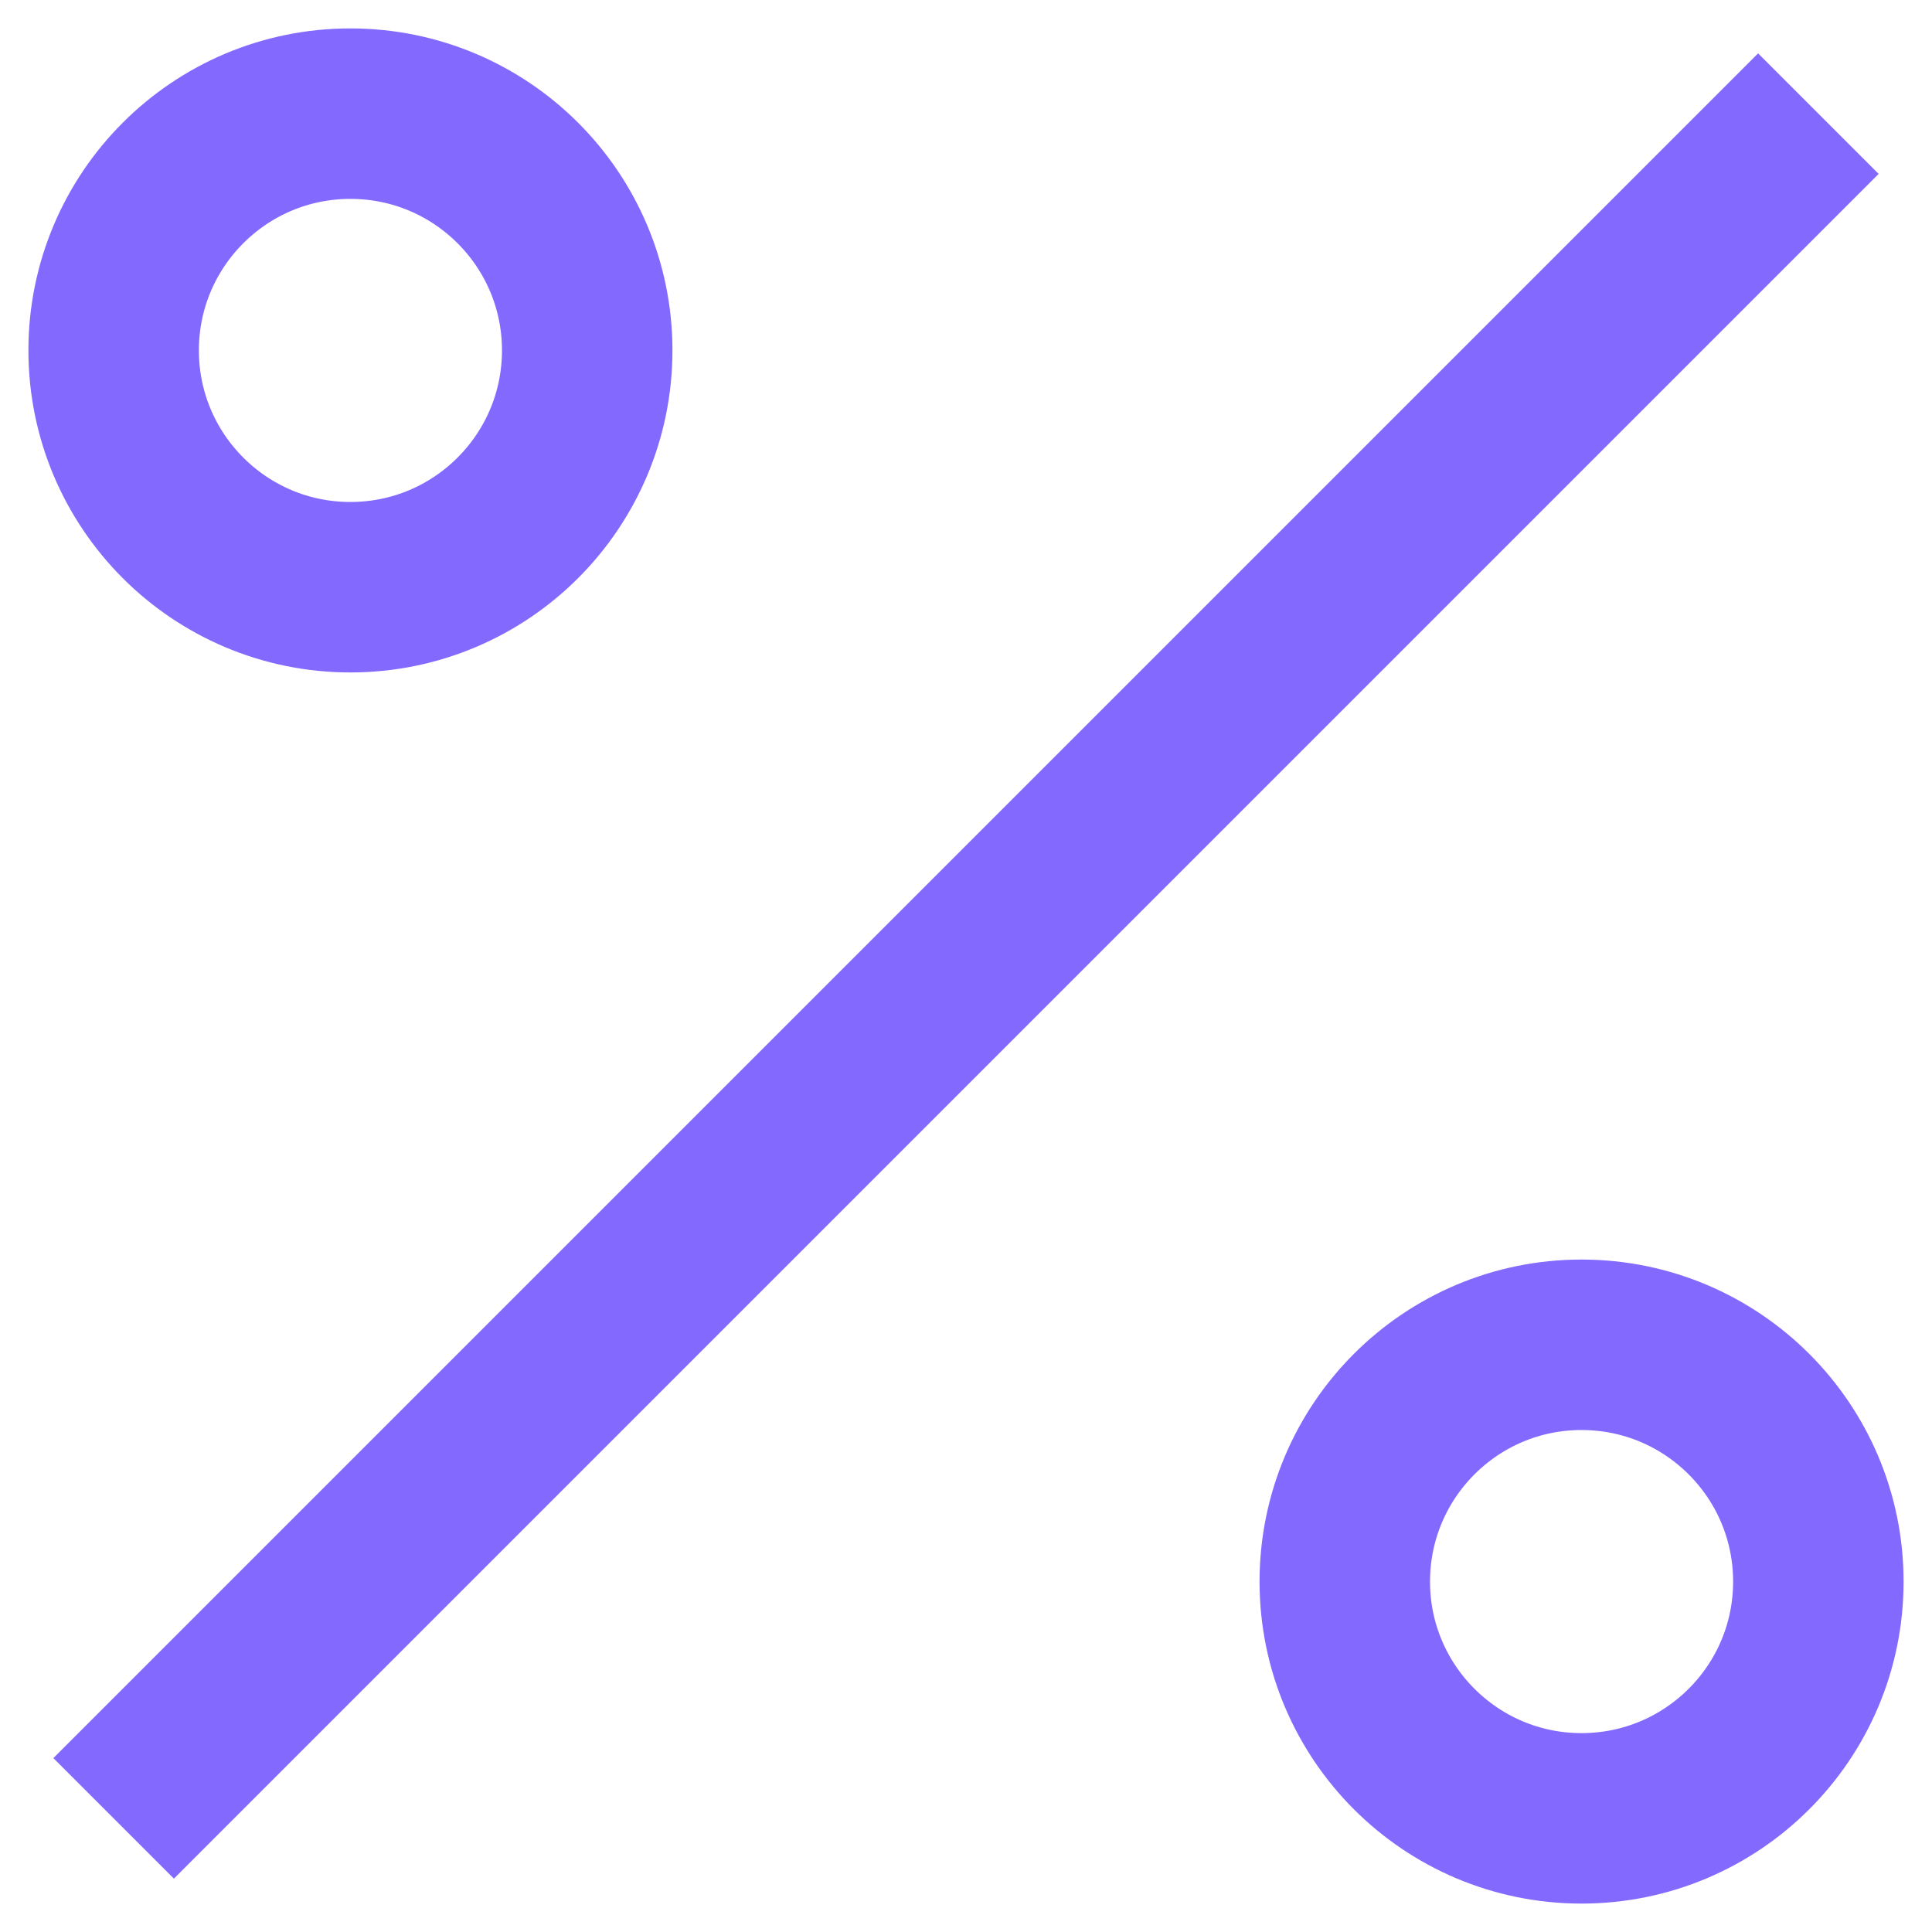 <svg width="17" height="17" viewBox="0 0 17 17" fill="none" xmlns="http://www.w3.org/2000/svg">
<path d="M1 16L16 1" stroke="#8469FE" stroke-width="1.5" stroke-miterlimit="10"/>
<path d="M3.083 5.167C4.234 5.167 5.167 4.234 5.167 3.083C5.167 1.933 4.234 1 3.083 1C1.933 1 1 1.933 1 3.083C1 4.234 1.933 5.167 3.083 5.167Z" stroke="#8469FE" stroke-width="1.5" stroke-miterlimit="10"/>
<path d="M13.916 16C15.067 16 16 15.067 16 13.917C16 12.766 15.067 11.833 13.916 11.833C12.766 11.833 11.833 12.766 11.833 13.917C11.833 15.067 12.766 16 13.916 16Z" stroke="#8469FE" stroke-width="1.5" stroke-miterlimit="10"/>
</svg>
